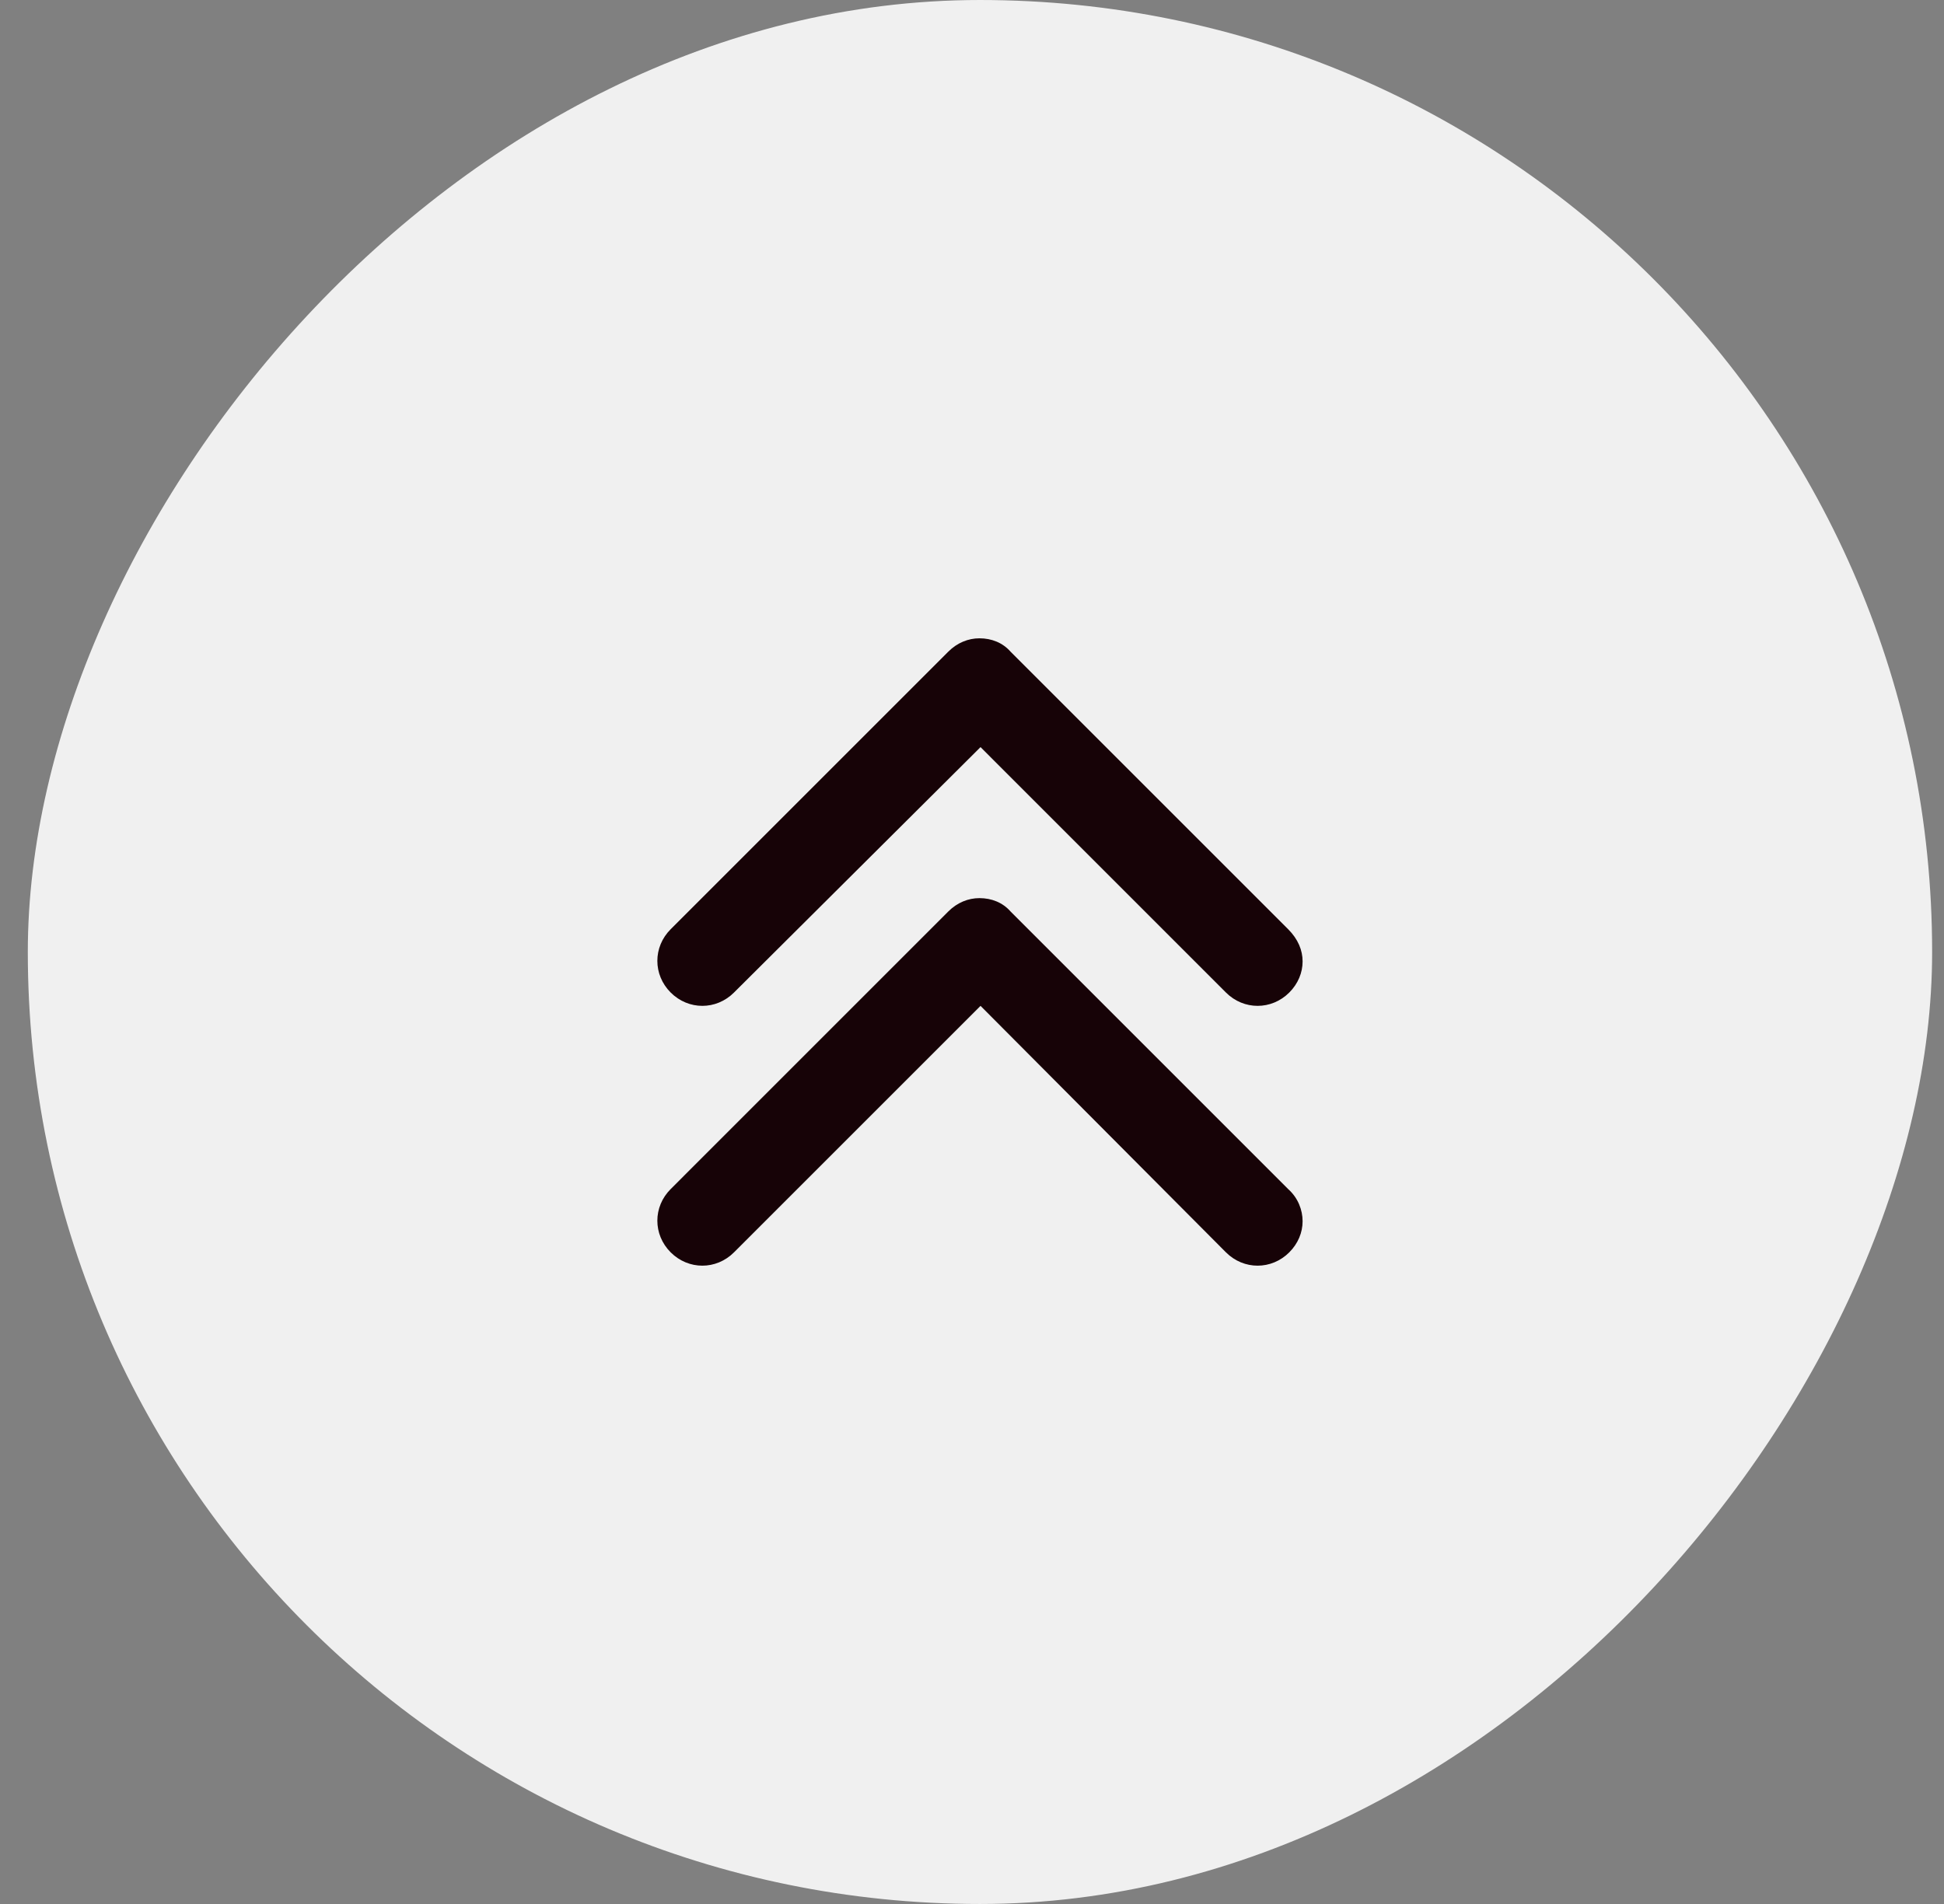 <svg width="49" height="48" viewBox="0 0 49 48" fill="none" xmlns="http://www.w3.org/2000/svg">
<rect x="0" y="0" width="49" height="48" fill="#808080" stroke="none"/>
<rect width="48" height="48" rx="24" transform="matrix(1 0 0 -1 0.701 48)" fill="#F0F0F0"/>
<path d="M32.833 24.238C32.833 24.518 32.721 24.798 32.497 25.022C32.049 25.47 31.349 25.47 30.901 25.022L24.715 18.835L18.501 25.022C18.053 25.47 17.353 25.47 16.905 25.022C16.457 24.574 16.457 23.874 16.905 23.426L23.903 16.428C24.127 16.204 24.407 16.092 24.687 16.092C24.995 16.092 25.275 16.204 25.471 16.428L32.469 23.426C32.721 23.678 32.833 23.958 32.833 24.238Z" fill="#170307"/>
<path d="M32.833 30.788C32.833 31.068 32.721 31.348 32.497 31.572C32.049 32.02 31.349 32.02 30.901 31.572L24.715 25.358L18.501 31.572C18.053 32.02 17.353 32.02 16.905 31.572C16.457 31.124 16.457 30.424 16.905 29.977L23.903 22.978C24.127 22.754 24.407 22.642 24.687 22.642C24.995 22.642 25.275 22.754 25.471 22.978L32.469 29.977C32.721 30.201 32.833 30.508 32.833 30.788Z" fill="#170307"/>
</svg>
